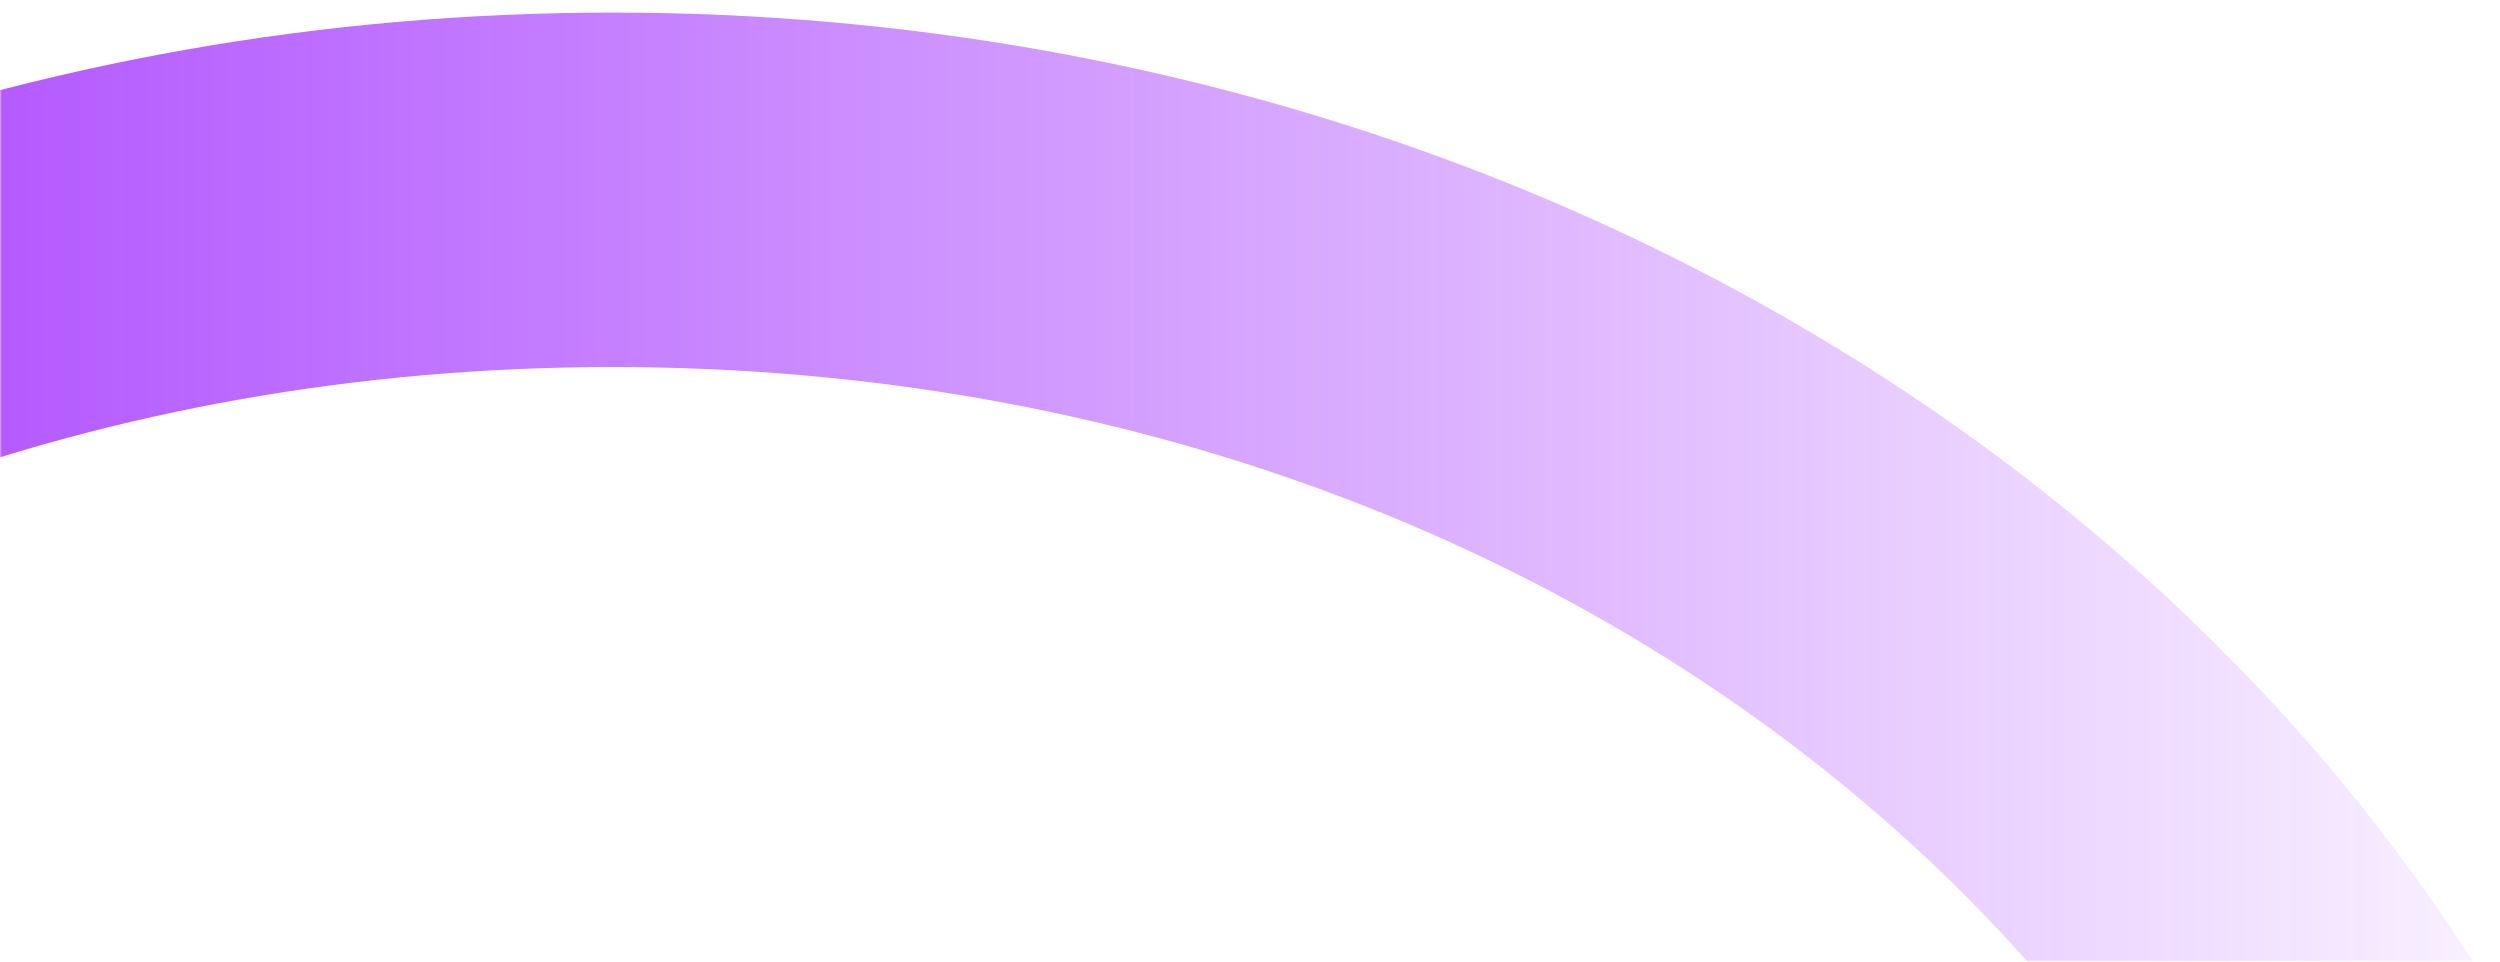 <svg xmlns="http://www.w3.org/2000/svg" width="663" height="255" viewBox="0 0 663 255" fill="none"><mask id="mask0_54_1580" style="mask-type:alpha" maskUnits="userSpaceOnUse" x="0" y="0" width="663" height="255"><rect width="663" height="255" fill="#8b00ff"></rect></mask><g mask="url(#mask0_54_1580)"><path fill-rule="evenodd" clip-rule="evenodd" d="M632 490.767C632 285.818 435.057 97.34 162.5 97.34C-110.057 97.34 -307 285.818 -307 490.767C-307 695.717 -110.057 884.195 162.5 884.195C435.057 884.195 632 695.717 632 490.767ZM726 490.767C726 221.569 473.712 3.34 162.5 3.34C-148.712 3.34 -401 221.569 -401 490.767C-401 759.966 -148.712 978.195 162.5 978.195C473.712 978.195 726 759.966 726 490.767Z" fill="url(#paint0_linear_54_1580)"></path></g><defs><linearGradient id="paint0_linear_54_1580" x1="-401" y1="490.767" x2="726" y2="490.767" gradientUnits="userSpaceOnUse"><stop stop-color="#8b00ff"></stop><stop offset="1" stop-color="#8b00ff" stop-opacity="0"></stop></linearGradient></defs></svg>